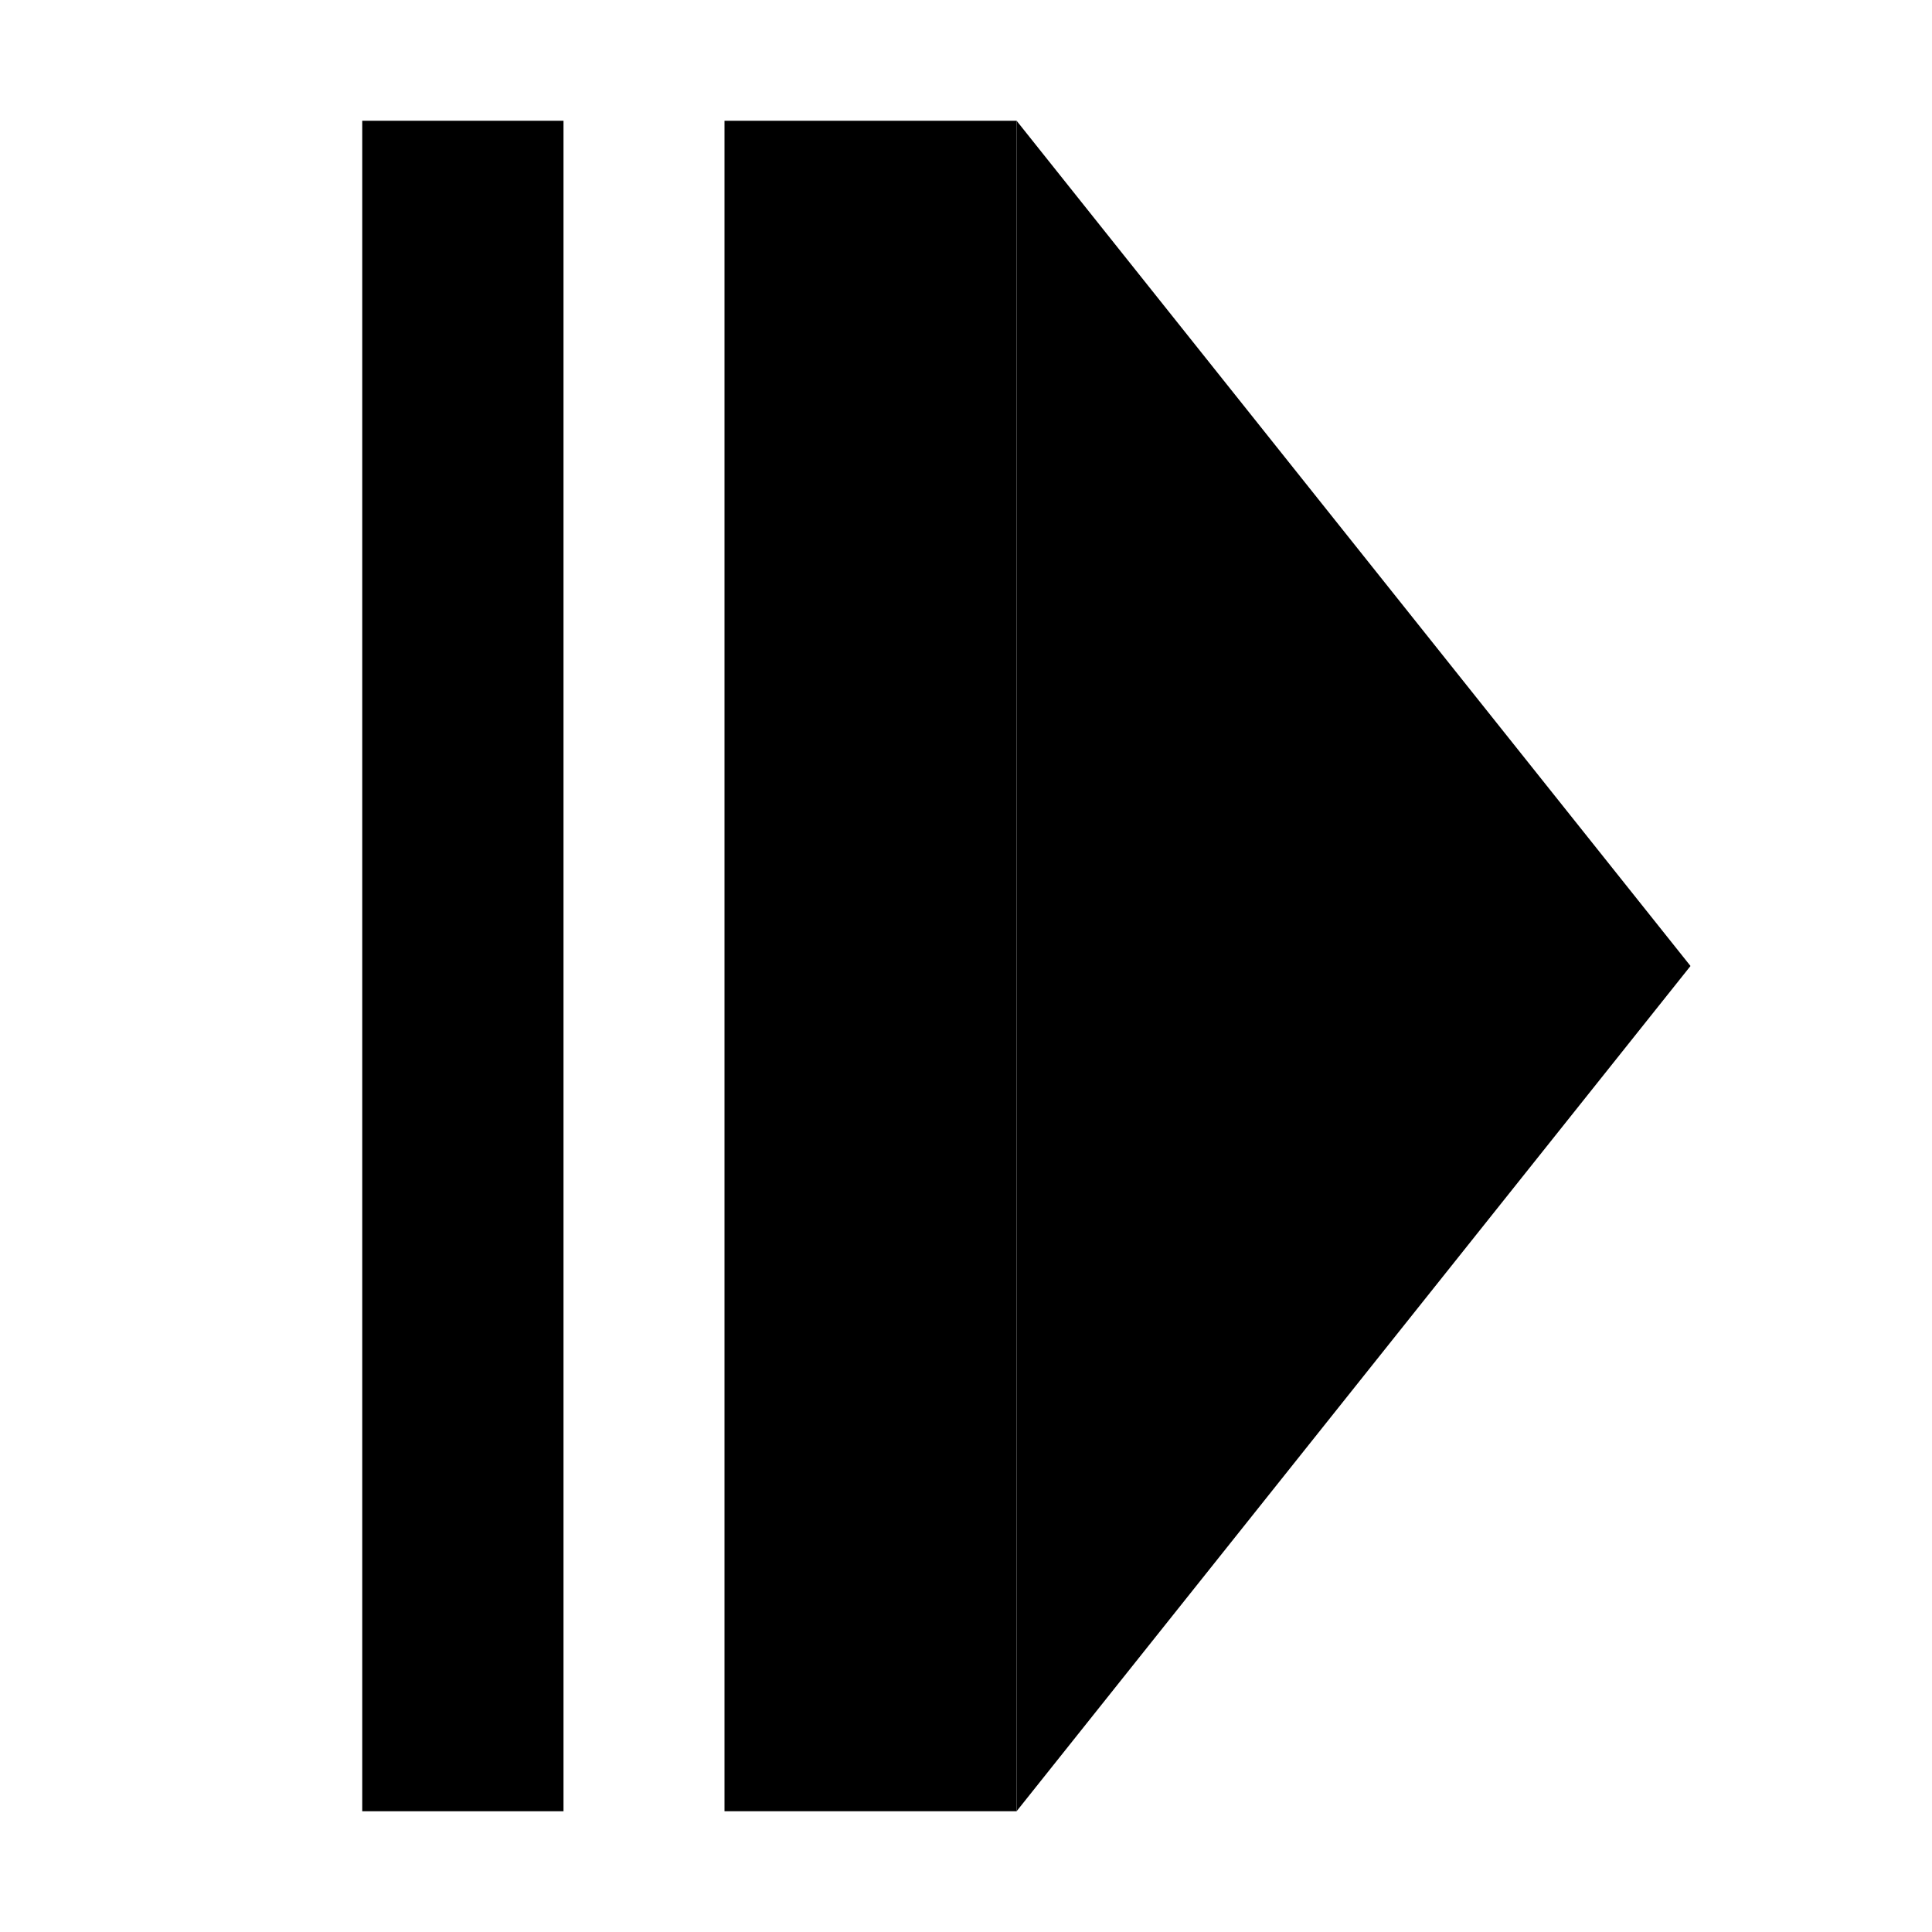 <?xml version="1.0" encoding="utf-8"?>
<svg width="48px" height="48px" viewBox="0 0 48 48" version="1.1" xmlns:xlink="http://www.w3.org/1999/xlink" xmlns="http://www.w3.org/2000/svg">
  <defs>
    <path d="M48 0L48 0L48 48L0 48L0 0L48 0Z" id="path_1" />
    <clipPath id="clip_1">
      <use xlink:href="#path_1" clip-rule="evenodd" fill-rule="evenodd" />
    </clipPath>
  </defs>
  <g id="Icon 64" clip-path="url(#clip_1)">
    <path d="M48 0L48 0L48 48L0 48L0 0L48 0Z" id="Icon-64" fill="none" stroke="none" />
    <g id="Group" transform="translate(9 3)">
      <path d="M0 0L5 0L5 42L0 42L0 0Z" id="Rectangle" fill="#000000" fill-rule="evenodd" stroke="none" />
      <path d="M9 2.86102e-06L16.257 2.86102e-06L16.257 13.03C16.257 13.03 16.257 25.864 16.257 33.106C16.257 40.349 16.257 42 16.257 42L9 42L9 2.86102e-06Z" id="Rectangle-Copy" fill="#000000" fill-rule="evenodd" stroke="none" />
      <path d="M33 21L16.257 42L16.257 1.63802e-07L33 21Z" id="Triangle" fill="#000000" fill-rule="evenodd" stroke="none" />
    </g>
  </g>
</svg>